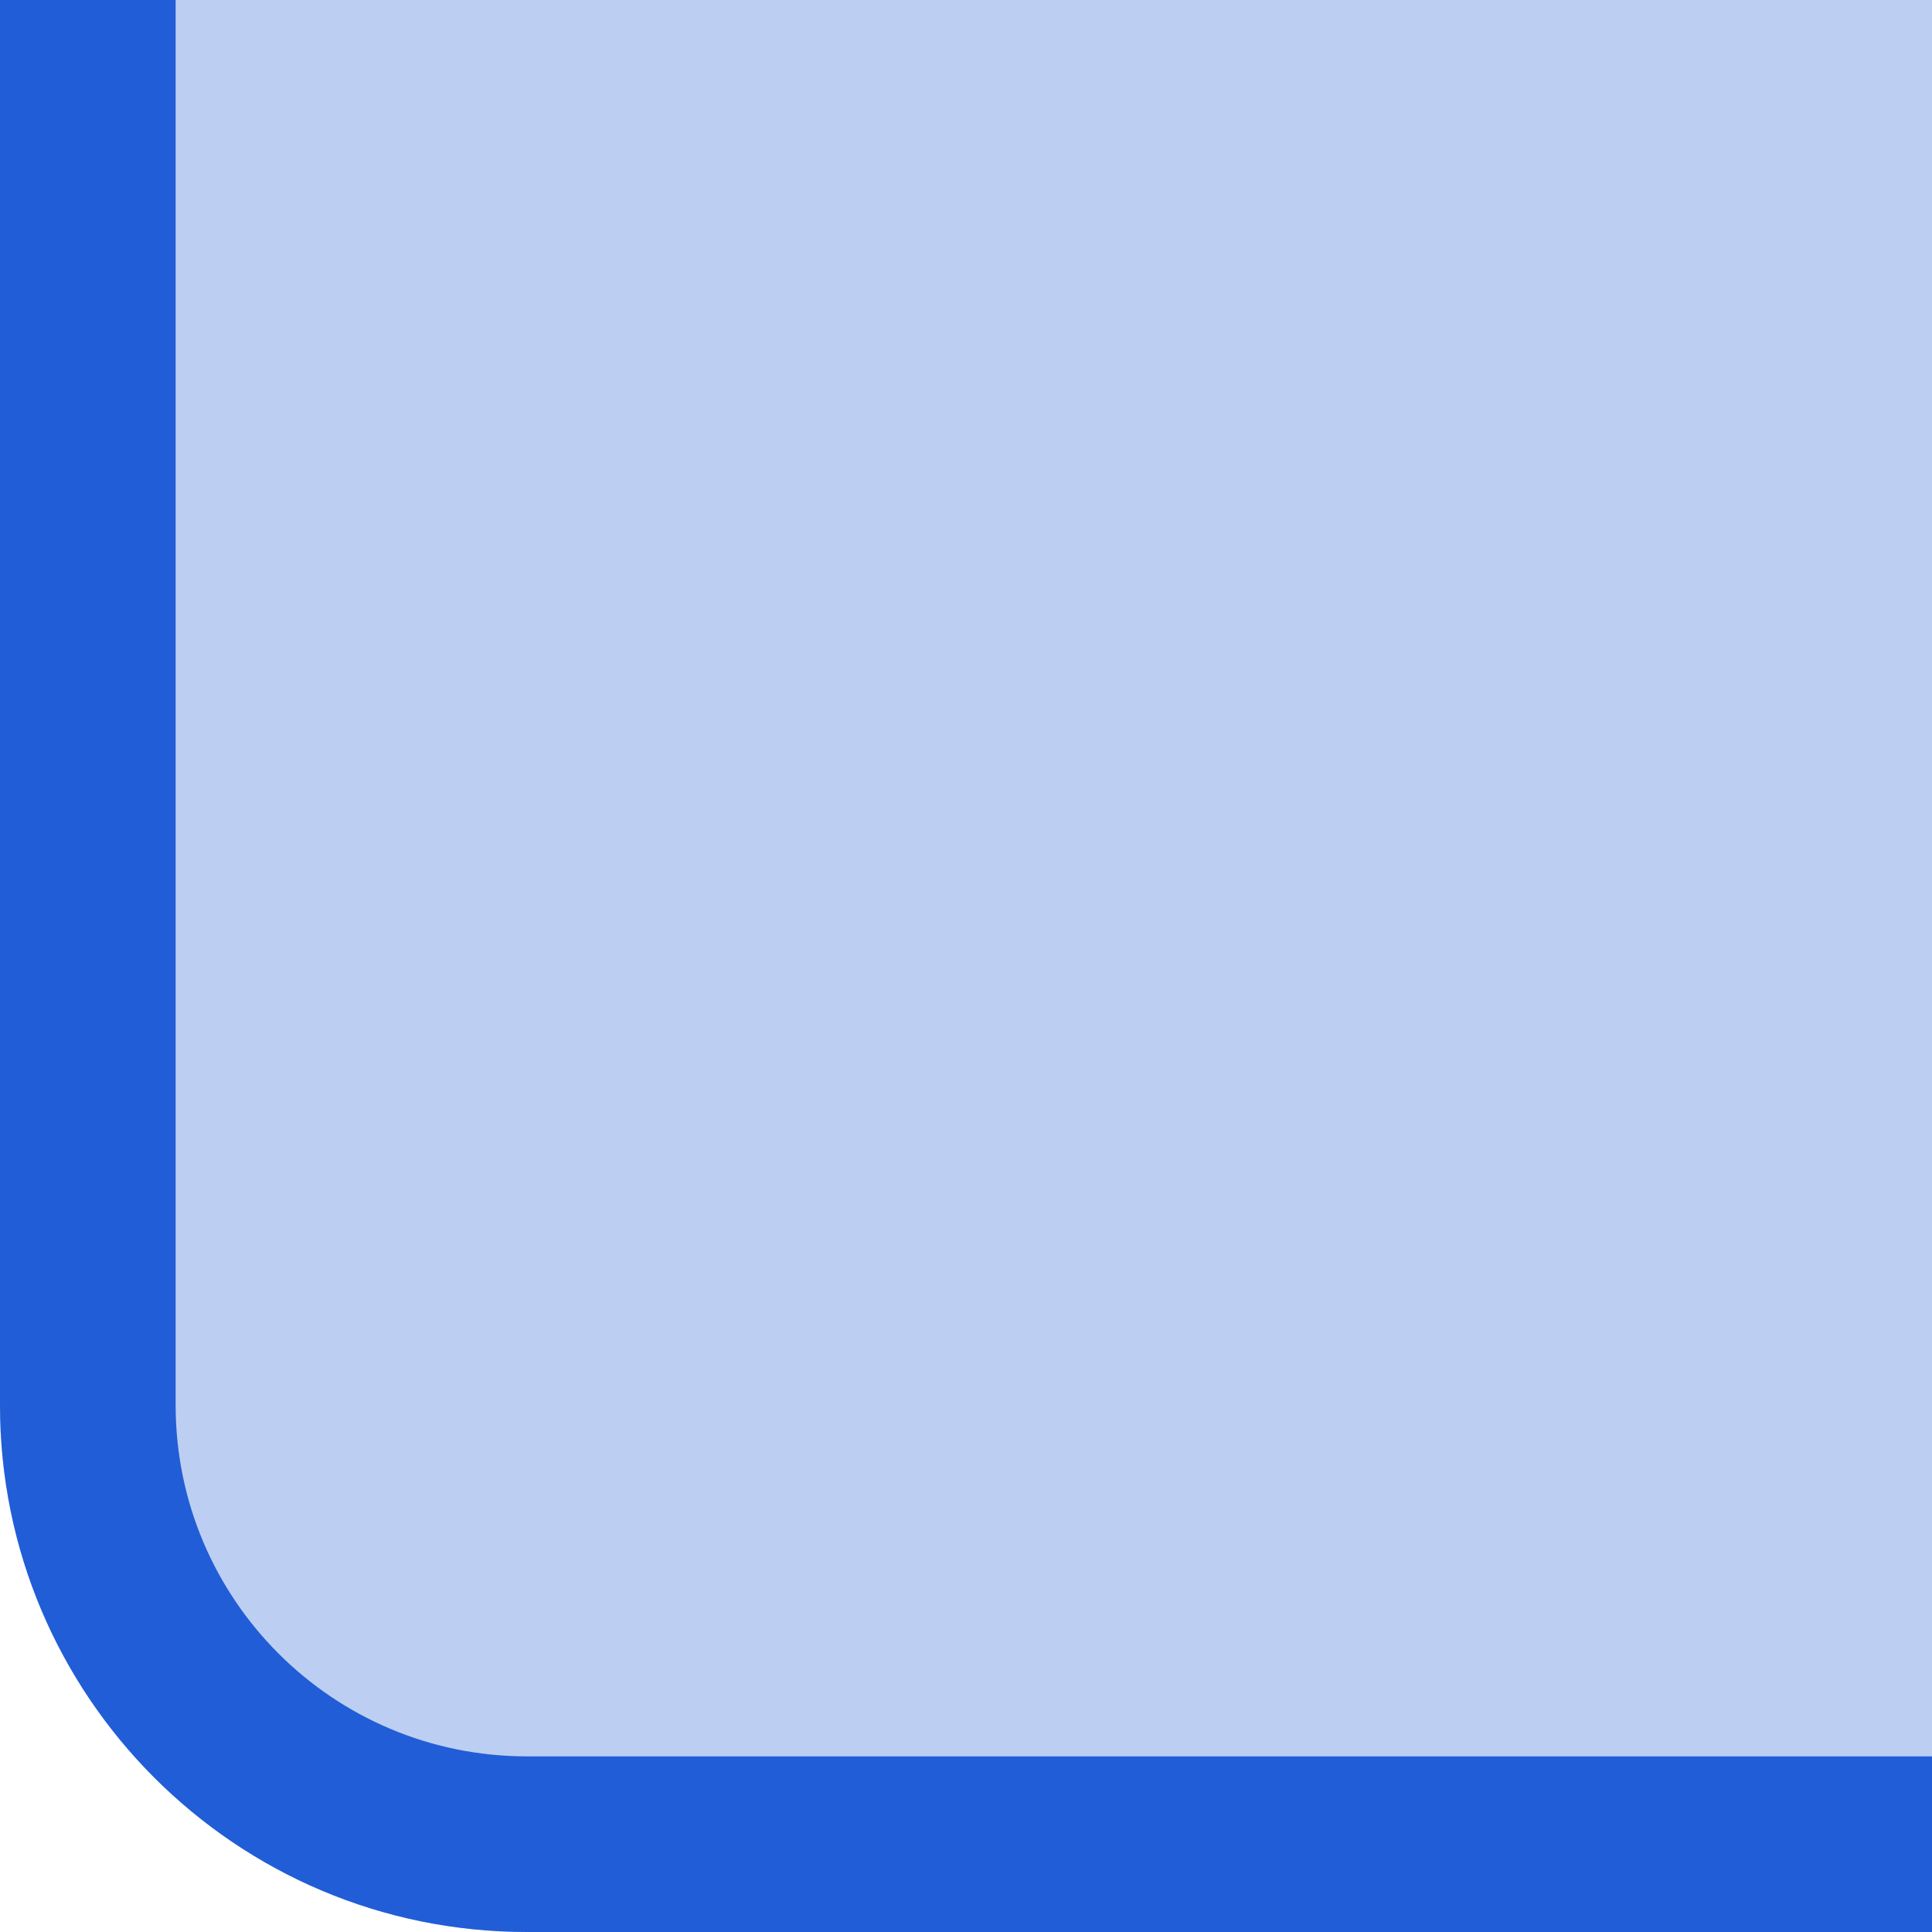 <svg width="11" height="11" viewBox="0 0 11 11" fill="none" xmlns="http://www.w3.org/2000/svg">
<path d="M0 0L11 0V11H3C1.343 11 0 9.657 0 8L0 0Z" fill="#215DD6" fill-opacity="0.3"/>
<path d="M3 10C1.895 10 1 9.105 1 8V0L0 0L0 8C0 9.657 1.343 11 3 11H11V10H3Z" fill="#215DD6"/>
</svg>
